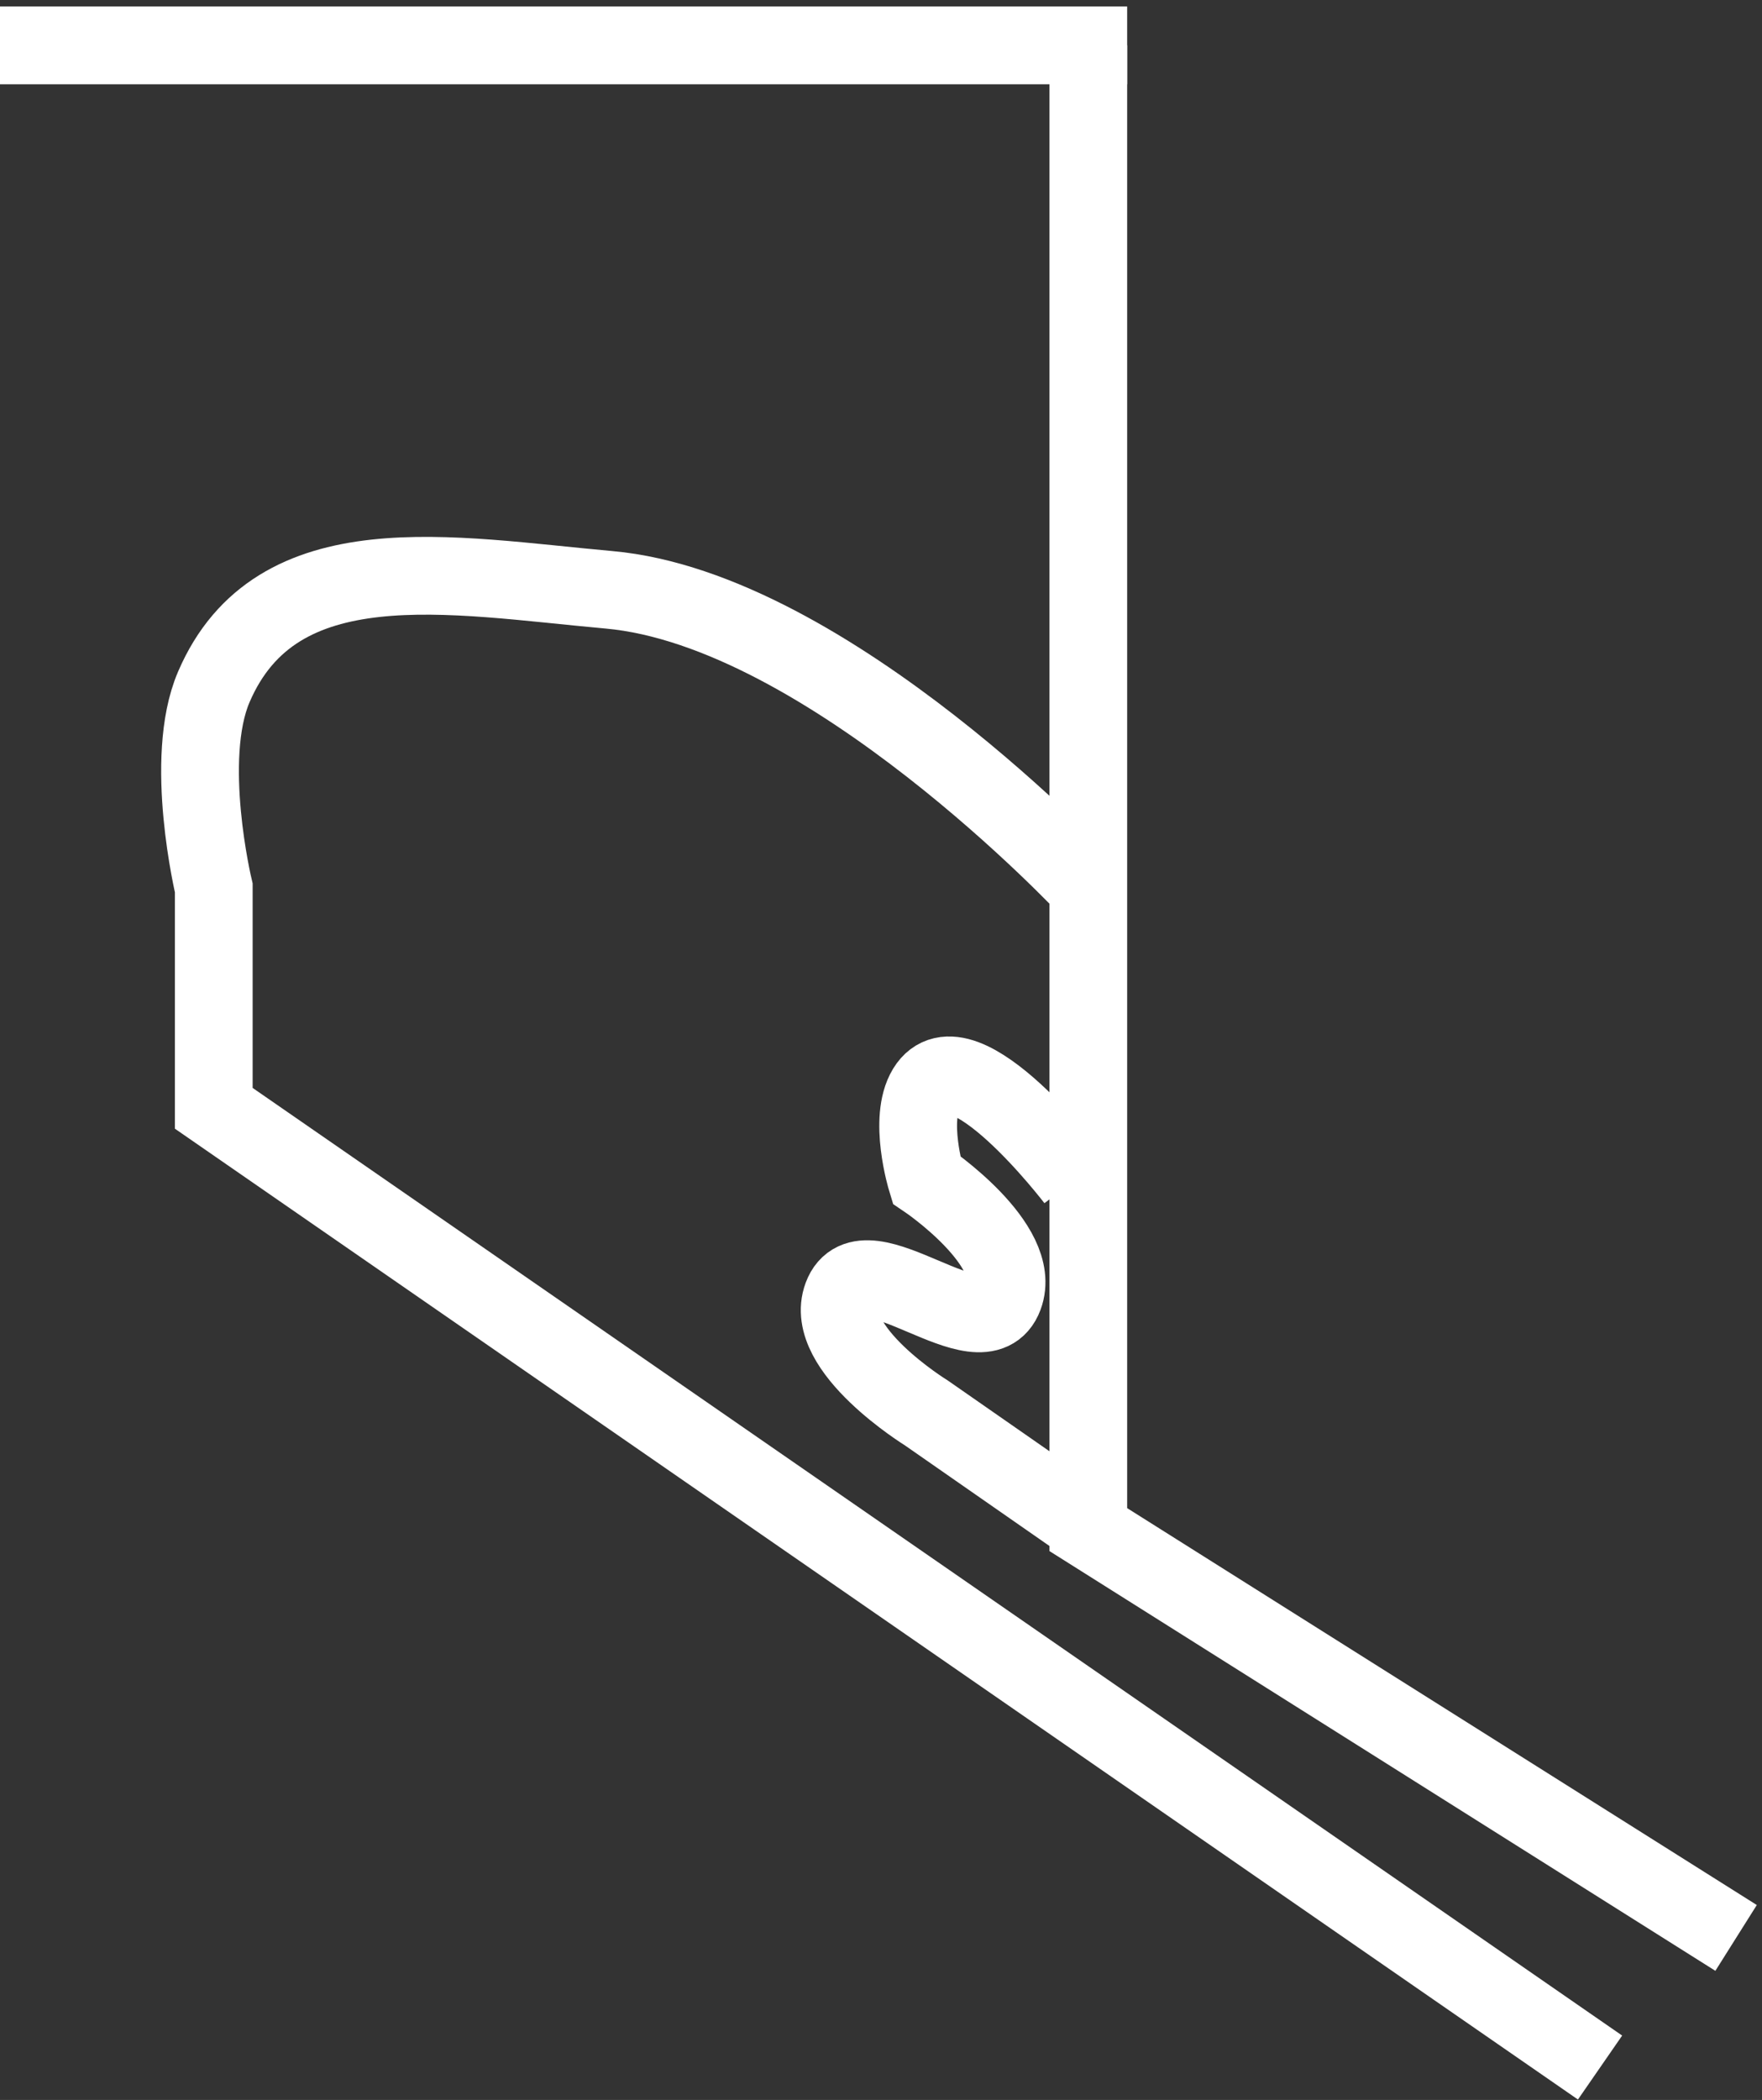 <svg width="136" height="162" viewBox="0 0 136 162" fill="none" xmlns="http://www.w3.org/2000/svg">
<rect x="0" y="0" width="136" height="162" fill="#333333" stroke="none"/>
<path d="M83 91C83 91 74.234 79.509 71.5 84C70.079 86.335 71.5 91 71.5 91C71.5 91 78.977 96.043 77.5 100C75.793 104.573 66.707 95.427 65 100C63.484 104.062 71.5 109 71.5 109L83 117" stroke="white" stroke-width="6"/>
<path d="M84 68.5C84 68.5 63.946 47.018 47 45.5C34.783 44.406 21.333 41.727 16.5 53C14.115 58.563 16.5 68.5 16.5 68.5V85.5L123.5 159.5" stroke="white" stroke-width="6"/>
<path d="M84 3.5V118L134 149.5" stroke="white" stroke-width="6"/>
<path d="M0 3.5H87" stroke="white" stroke-width="6"/>
</svg>
